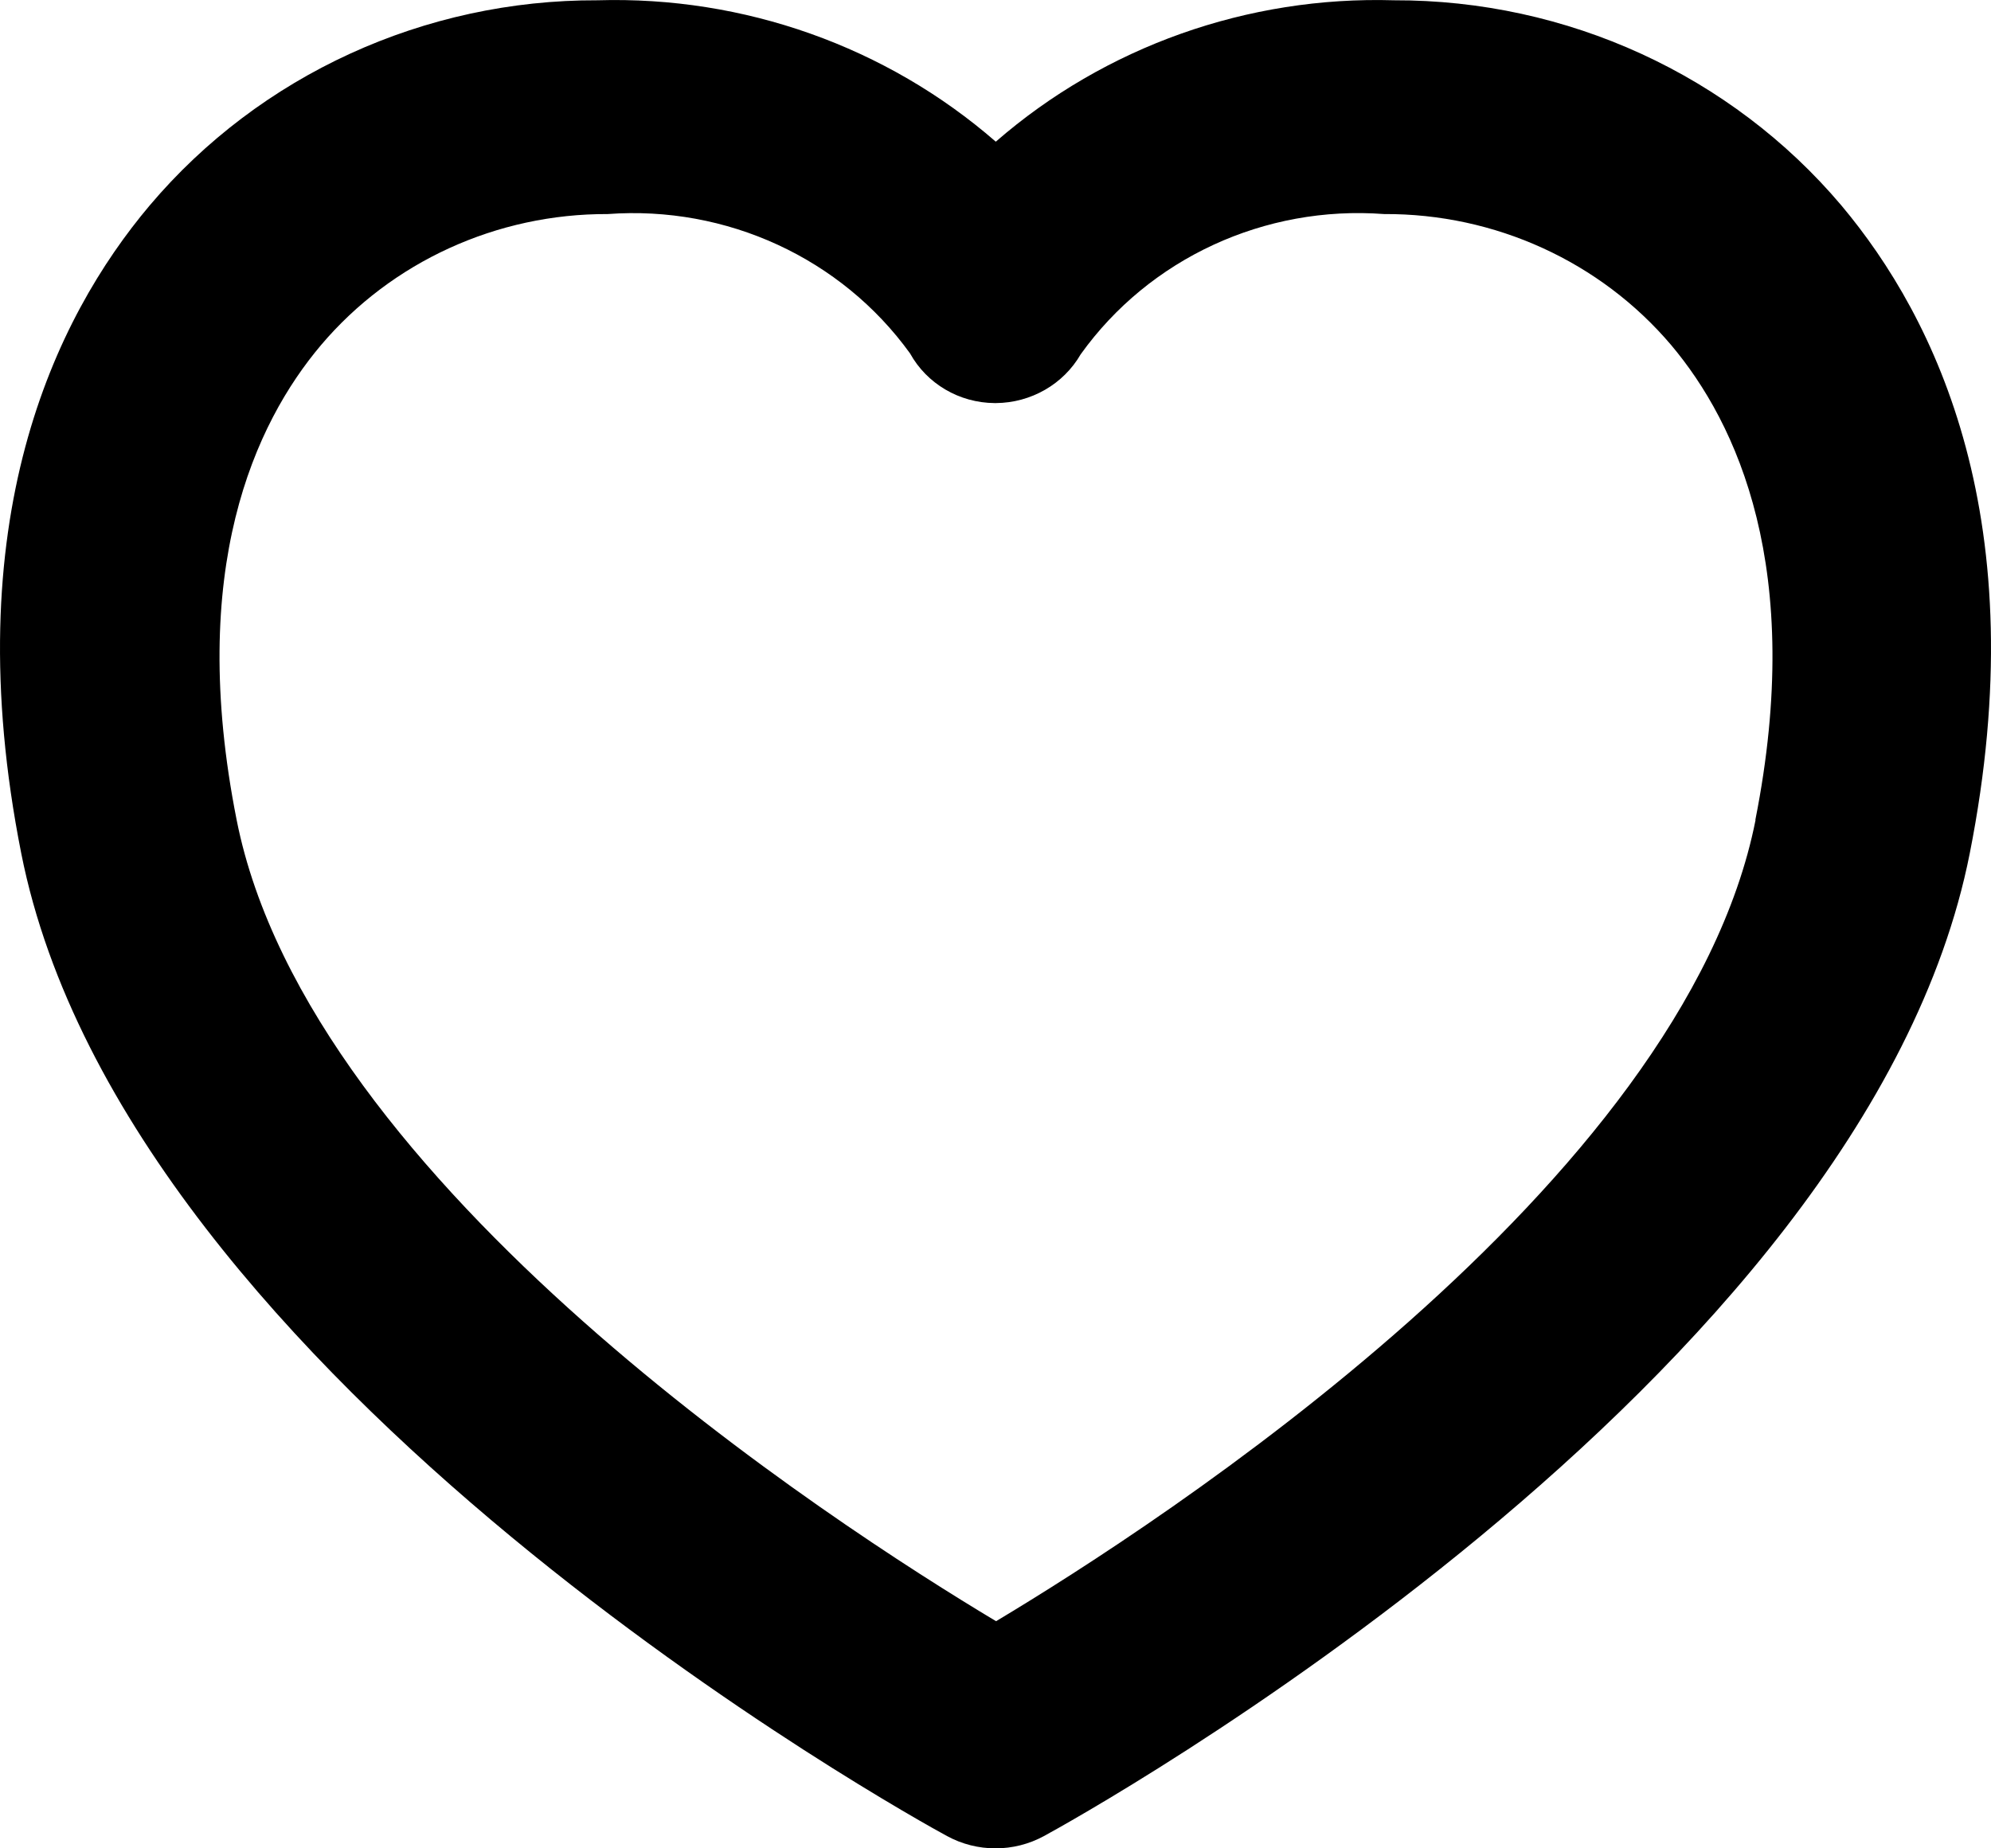 <svg width="28" height="26" viewBox="0 0 28 26" fill="none" xmlns="http://www.w3.org/2000/svg">
<path fill-rule="evenodd" clip-rule="evenodd" d="M19.604 0.004C17.546 -0.057 15.542 0.655 14.004 1.993C12.466 0.655 10.463 -0.057 8.404 0.004C5.969 -0.005 3.657 1.054 2.105 2.89C0.771 4.472 -0.626 7.336 0.299 12.005C1.777 19.458 12.851 25.575 13.318 25.827C13.742 26.058 14.258 26.058 14.682 25.827C15.153 25.571 26.227 19.454 27.701 12.005C28.626 7.336 27.23 4.479 25.896 2.89C24.346 1.056 22.037 -0.003 19.604 0.004ZM24.689 11.534C23.672 16.667 16.285 21.442 14.008 22.805C11.732 21.442 4.345 16.668 3.328 11.534C2.628 8.004 3.586 5.954 4.514 4.855C5.508 3.681 6.988 3.005 8.547 3.011C10.218 2.888 11.832 3.632 12.798 4.971C13.035 5.399 13.491 5.667 13.989 5.67H14.006C14.5 5.666 14.955 5.405 15.198 4.984C16.163 3.635 17.786 2.885 19.465 3.011C21.025 3.003 22.507 3.68 23.503 4.855C24.428 5.954 25.386 8.004 24.686 11.534H24.689Z" fill="black"/>
</svg>
